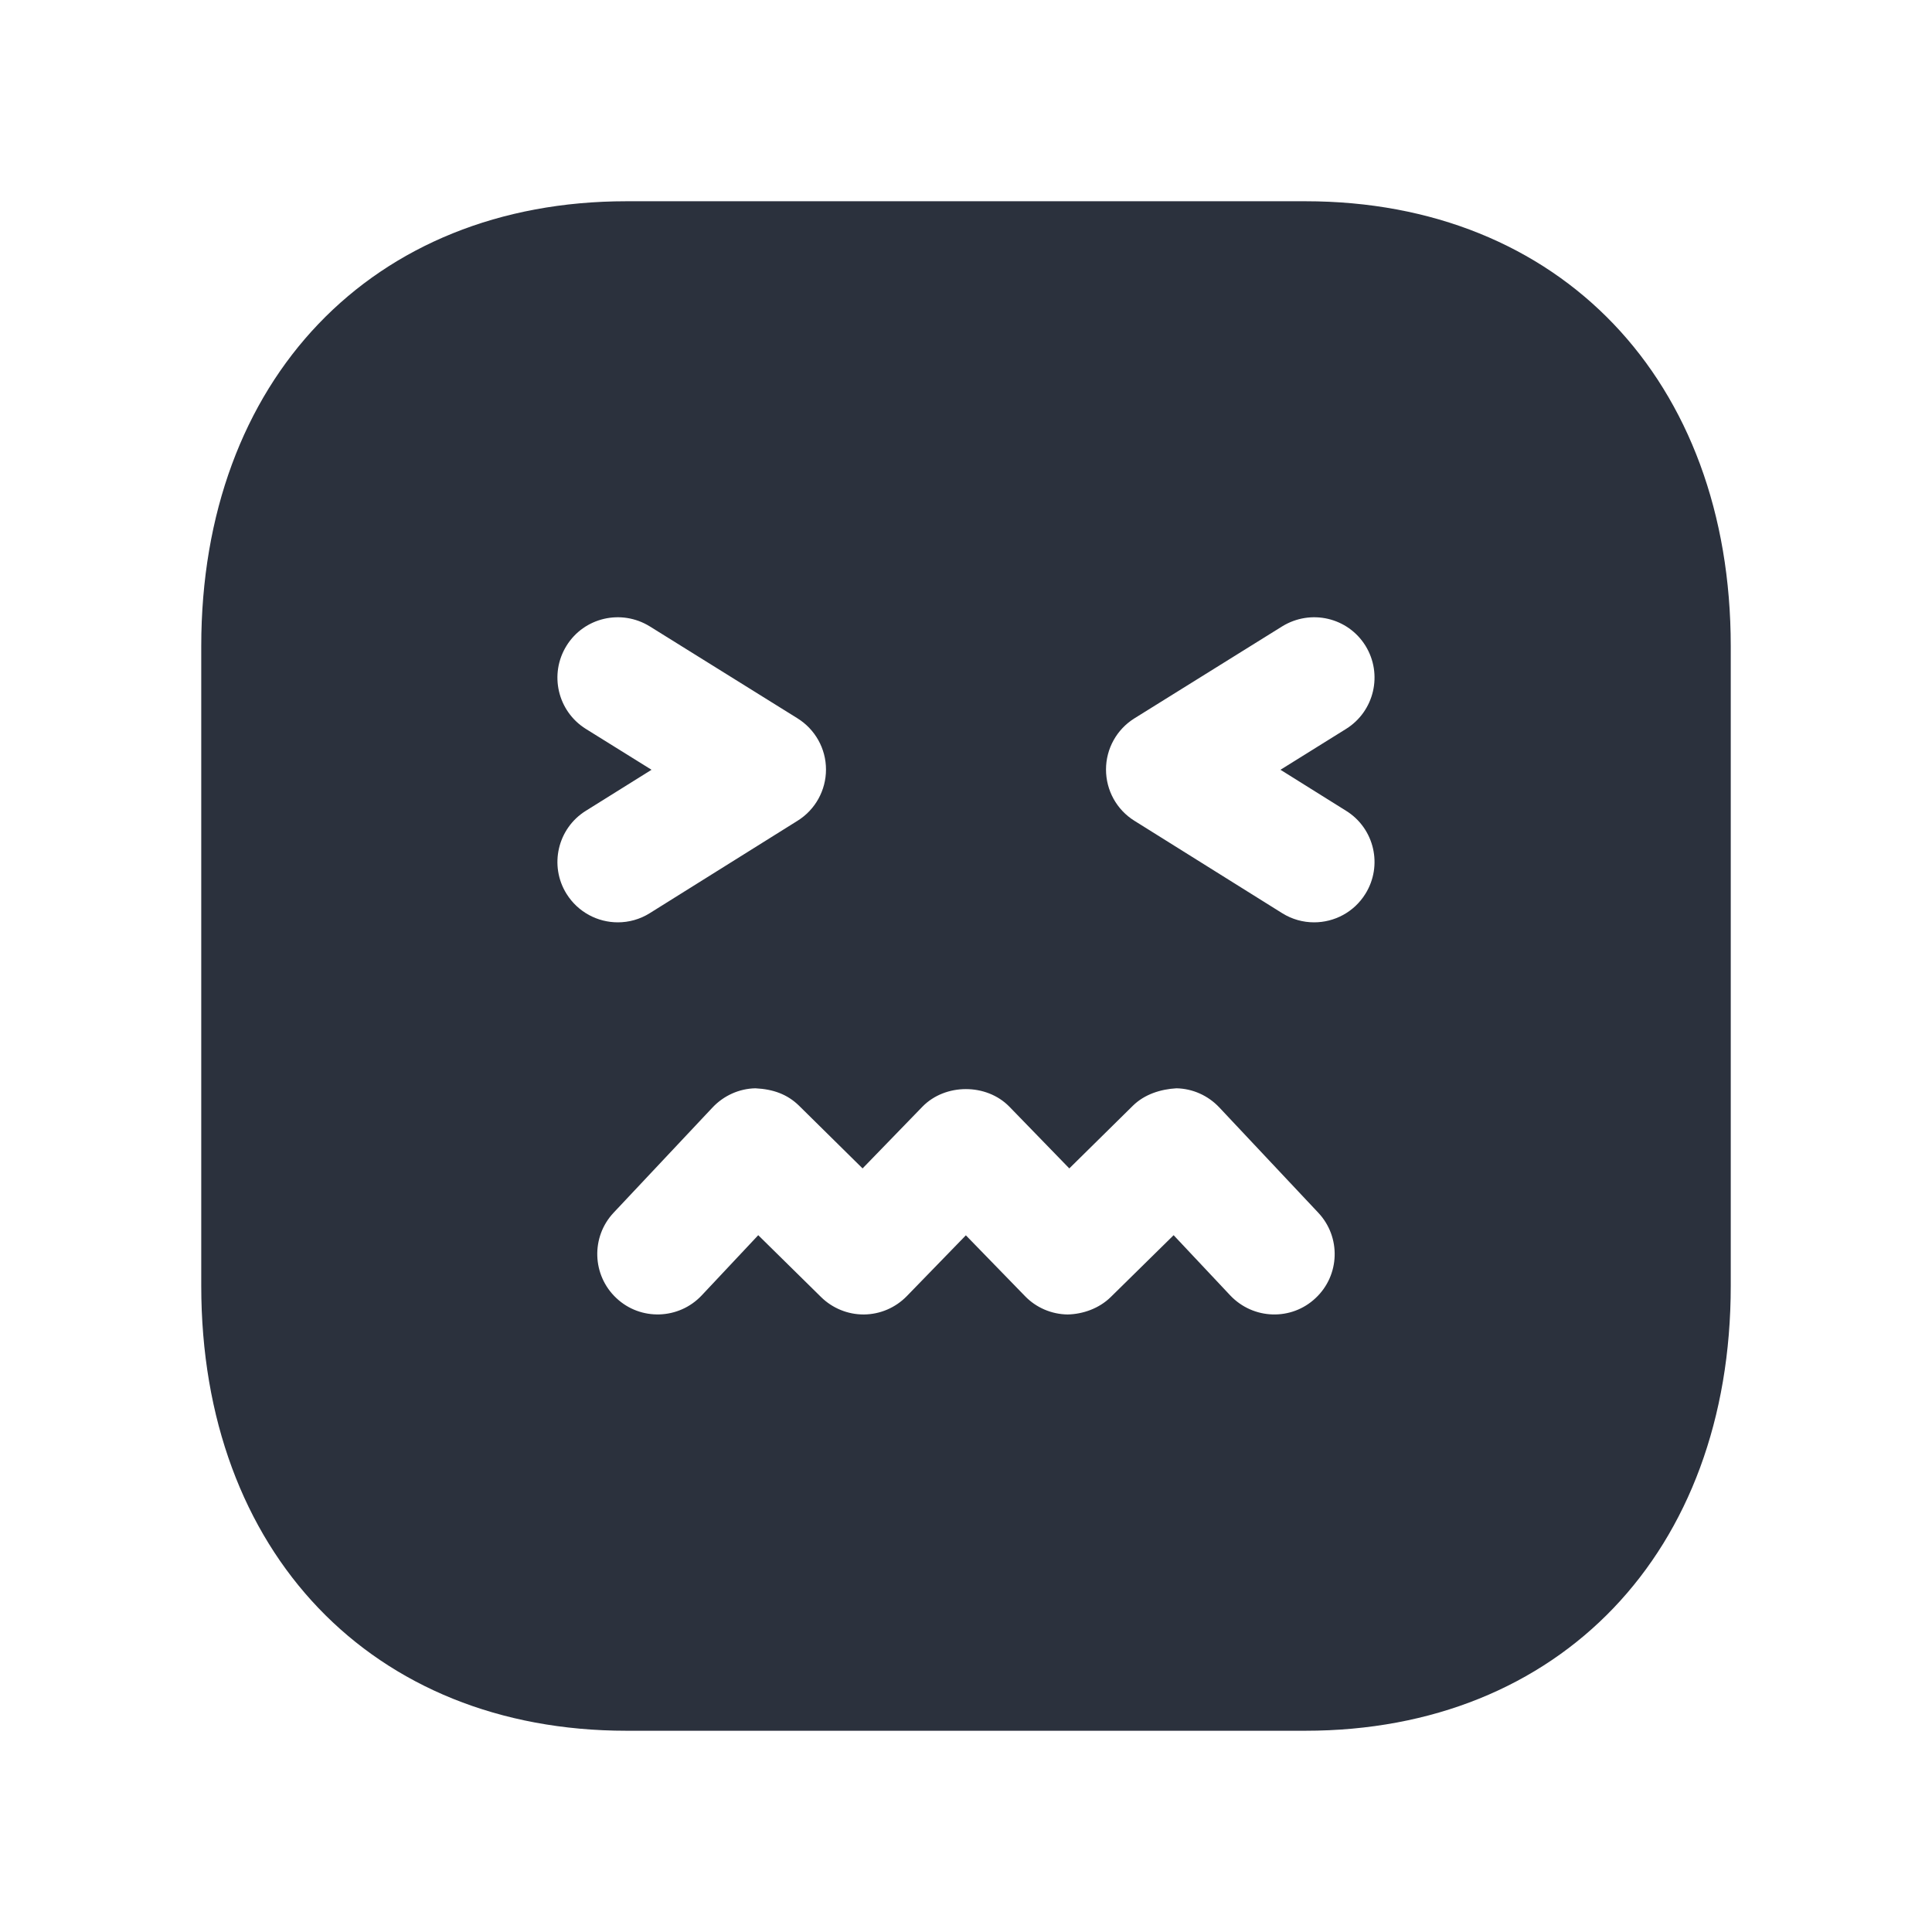 <svg width="30" height="30" viewBox="0 0 30 30" fill="none" xmlns="http://www.w3.org/2000/svg">
<path fill-rule="evenodd" clip-rule="evenodd" d="M20.27 26.875H9.727C5.779 26.875 3.125 24.099 3.125 19.968V10.033C3.125 5.901 5.779 3.125 9.727 3.125H20.271C24.221 3.125 26.875 5.901 26.875 10.033V19.968C26.875 24.099 24.22 26.875 20.27 26.875ZM12.75 20.141C12.925 20.313 13.162 20.411 13.408 20.411H13.418C13.668 20.408 13.905 20.306 14.08 20.127L14.998 19.182L15.917 20.127C16.09 20.306 16.329 20.408 16.579 20.411C16.818 20.406 17.069 20.316 17.247 20.141L18.224 19.18L19.104 20.116C19.462 20.493 20.054 20.511 20.429 20.156C20.807 19.802 20.825 19.208 20.47 18.831L18.933 17.196C18.759 17.011 18.519 16.904 18.268 16.899C18.022 16.913 17.772 16.992 17.592 17.169L16.604 18.143L15.672 17.183C15.317 16.821 14.68 16.821 14.325 17.183L13.394 18.143L12.407 17.169C12.227 16.993 12.009 16.913 11.73 16.899C11.478 16.904 11.239 17.012 11.065 17.196L9.528 18.831C9.174 19.208 9.193 19.802 9.57 20.156C9.945 20.511 10.54 20.492 10.895 20.116L11.774 19.18L12.75 20.141ZM9.594 14.322C9.282 14.322 8.977 14.166 8.798 13.881C8.524 13.443 8.657 12.864 9.097 12.59L10.117 11.953L9.098 11.319C8.658 11.045 8.524 10.467 8.797 10.027C9.069 9.588 9.646 9.453 10.089 9.726L12.383 11.154C12.658 11.325 12.826 11.625 12.826 11.949C12.826 12.273 12.659 12.574 12.384 12.745L10.089 14.18C9.936 14.276 9.764 14.322 9.594 14.322ZM19.91 14.18C20.064 14.276 20.235 14.322 20.405 14.322C20.718 14.322 21.023 14.166 21.201 13.881C21.475 13.443 21.343 12.864 20.902 12.59L19.883 11.953L20.901 11.319C21.341 11.045 21.475 10.467 21.203 10.027C20.93 9.588 20.355 9.453 19.91 9.726L17.616 11.154C17.341 11.325 17.174 11.625 17.174 11.949C17.174 12.273 17.34 12.574 17.615 12.745L19.91 14.18Z" fill="#2B313D"/>
</svg>
